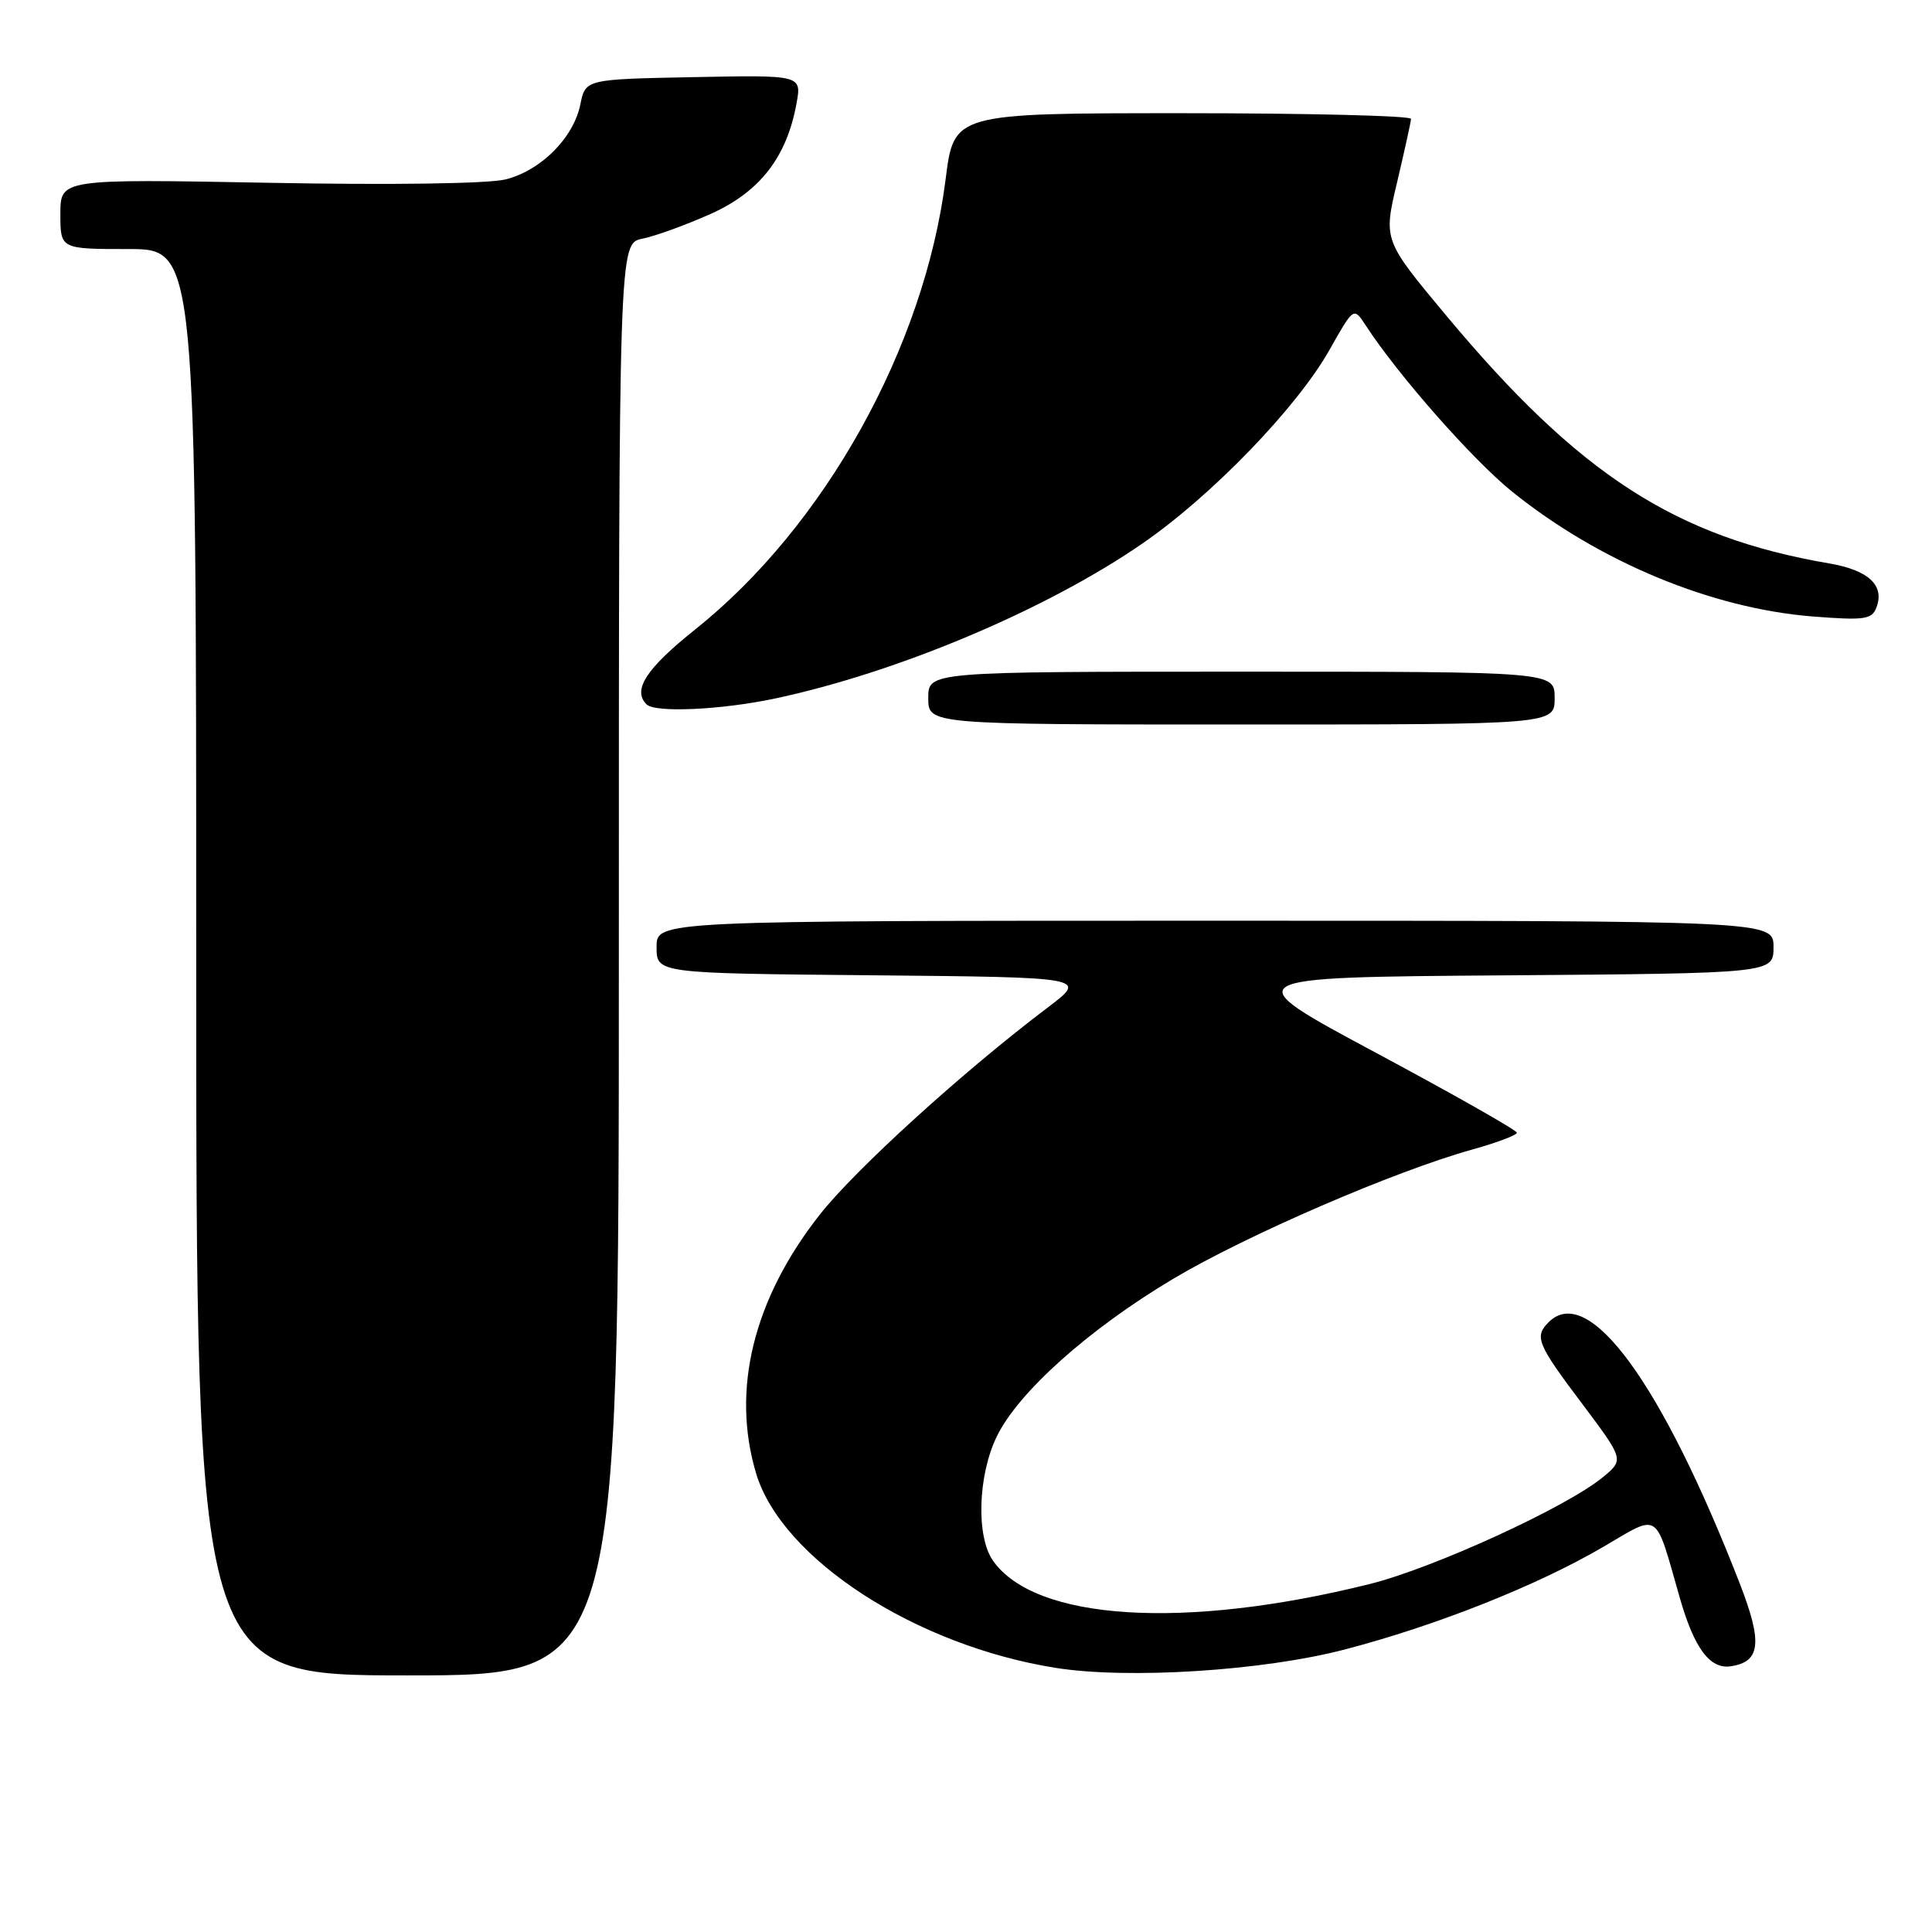 <?xml version="1.0" encoding="UTF-8" standalone="no"?>
<!DOCTYPE svg PUBLIC "-//W3C//DTD SVG 1.1//EN" "http://www.w3.org/Graphics/SVG/1.1/DTD/svg11.dtd" >
<svg xmlns="http://www.w3.org/2000/svg" xmlns:xlink="http://www.w3.org/1999/xlink" version="1.1" viewBox="0 0 256 256">
 <g >
 <path fill="currentColor"
d=" M 82.00 127.13 C 82.00 32.25 82.00 32.25 85.12 31.63 C 86.84 31.28 90.92 29.80 94.18 28.34 C 100.68 25.42 104.24 20.85 105.54 13.72 C 106.23 9.94 106.23 9.94 91.91 10.22 C 77.58 10.50 77.58 10.50 76.90 13.83 C 76.00 18.26 71.70 22.58 67.01 23.77 C 64.75 24.34 51.92 24.53 35.60 24.22 C 8.00 23.71 8.00 23.71 8.00 28.36 C 8.00 33.00 8.00 33.00 17.00 33.00 C 26.00 33.00 26.00 33.00 26.00 127.50 C 26.00 222.00 26.00 222.00 54.00 222.00 C 82.00 222.00 82.00 222.00 82.00 127.13 Z  M 178.21 218.56 C 190.31 215.40 203.60 210.13 212.37 205.01 C 220.04 200.52 219.22 199.99 222.58 211.71 C 224.49 218.41 226.58 221.21 229.34 220.79 C 233.29 220.20 233.57 217.65 230.53 209.83 C 220.16 183.16 210.47 169.93 205.20 175.20 C 203.28 177.12 203.68 178.09 209.61 185.96 C 215.21 193.42 215.21 193.42 212.36 195.76 C 207.51 199.74 189.92 207.79 181.50 209.89 C 156.98 216.00 137.16 214.77 131.57 206.79 C 129.33 203.59 129.57 195.52 132.07 190.36 C 134.91 184.49 144.24 176.14 155.42 169.47 C 165.08 163.71 184.84 155.16 195.15 152.30 C 198.37 151.40 201.00 150.41 200.99 150.09 C 200.99 149.76 192.58 145.00 182.32 139.50 C 163.65 129.50 163.65 129.50 199.33 129.24 C 235.00 128.97 235.00 128.97 235.00 125.49 C 235.00 122.00 235.00 122.00 161.00 122.00 C 87.00 122.00 87.00 122.00 87.00 125.48 C 87.00 128.97 87.00 128.97 115.56 129.23 C 144.12 129.50 144.12 129.50 138.83 133.50 C 127.63 141.96 113.29 154.99 108.59 160.99 C 99.82 172.16 96.87 184.17 100.19 195.24 C 103.58 206.54 121.27 218.04 139.87 221.00 C 149.48 222.53 167.36 221.40 178.21 218.56 Z  M 206.00 92.50 C 206.00 89.00 206.00 89.00 164.50 89.00 C 123.00 89.00 123.00 89.00 123.00 92.50 C 123.00 96.00 123.00 96.00 164.50 96.00 C 206.00 96.00 206.00 96.00 206.00 92.50 Z  M 102.68 92.56 C 118.93 89.11 138.76 80.75 151.46 71.96 C 160.63 65.62 171.87 53.98 176.17 46.35 C 179.37 40.68 179.37 40.68 180.94 43.08 C 185.23 49.69 195.15 60.94 200.38 65.16 C 211.94 74.46 226.82 80.63 240.23 81.69 C 247.05 82.22 248.03 82.08 248.63 80.51 C 249.76 77.58 247.60 75.55 242.40 74.66 C 221.99 71.17 209.23 62.91 191.63 41.81 C 183.30 31.82 183.30 31.82 185.12 24.16 C 186.11 19.95 186.95 16.16 186.97 15.75 C 186.98 15.34 173.37 15.00 156.70 15.00 C 126.40 15.00 126.40 15.00 125.30 23.75 C 122.48 46.00 109.30 69.70 92.09 83.43 C 85.62 88.59 83.77 91.44 85.67 93.33 C 86.80 94.47 95.54 94.07 102.68 92.56 Z "/>
</g>
</svg>
